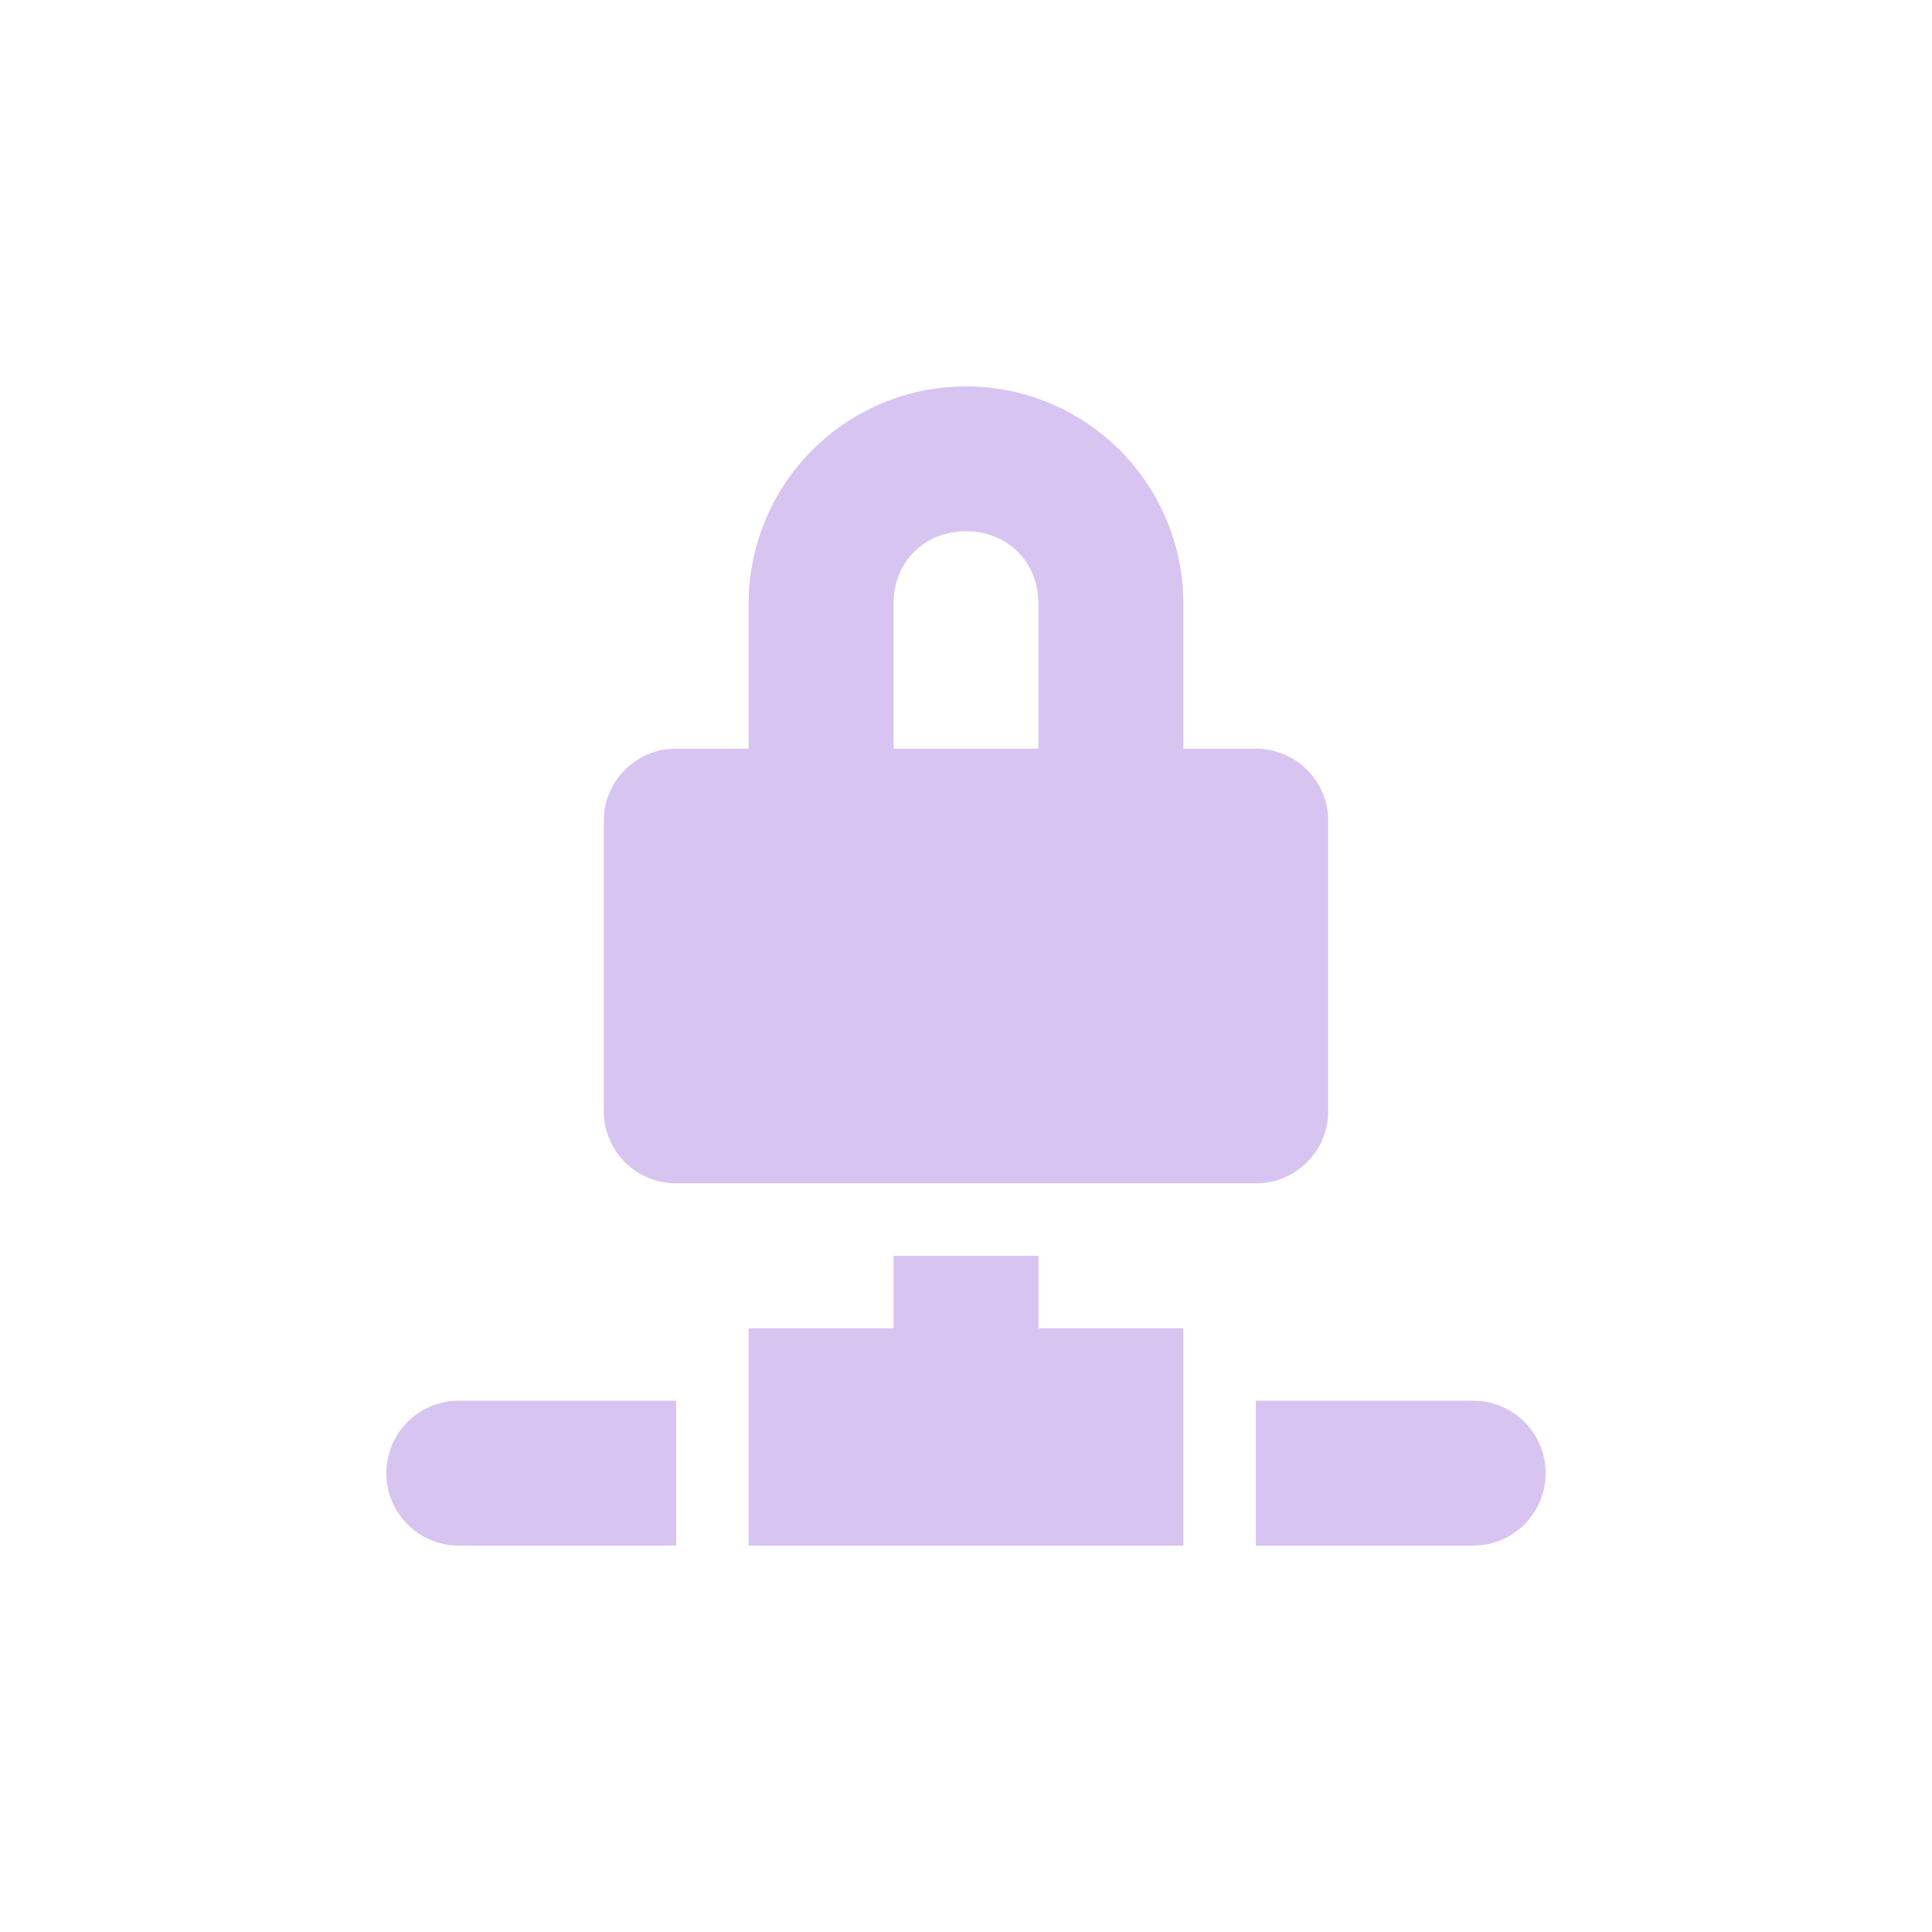 <?xml version="1.0" encoding="UTF-8" standalone="no"?>
<svg
   width="16"
   height="16"
   version="1.1"
   id="svg7"
   sodipodi:docname="network-vpn.svg"
   inkscape:version="1.2.1 (9c6d41e410, 2022-07-14, custom)"
   xmlns:inkscape="http://www.inkscape.org/namespaces/inkscape"
   xmlns:sodipodi="http://sodipodi.sourceforge.net/DTD/sodipodi-0.dtd"
   xmlns="http://www.w3.org/2000/svg"
   xmlns:svg="http://www.w3.org/2000/svg">
  <sodipodi:namedview
     id="namedview9"
     pagecolor="#ffffff"
     bordercolor="#000000"
     borderopacity="0.25"
     inkscape:showpageshadow="2"
     inkscape:pageopacity="0.0"
     inkscape:pagecheckerboard="0"
     inkscape:deskcolor="#d1d1d1"
     showgrid="false"
     inkscape:zoom="39.332815"
     inkscape:cx="6.5848326"
     inkscape:cy="8.2501088"
     inkscape:window-width="1920"
     inkscape:window-height="1057"
     inkscape:window-x="0"
     inkscape:window-y="0"
     inkscape:window-maximized="1"
     inkscape:current-layer="svg7" />
  <defs
     id="defs3">
    <style
       id="current-color-scheme"
       type="text/css">
   .ColorScheme-Text { color:#d8c4f1; } .ColorScheme-Highlight { color:#4285f4; } .ColorScheme-NeutralText { color:#ff9800; } .ColorScheme-PositiveText { color:#4caf50; } .ColorScheme-NegativeText { color:#f44336; }
  </style>
  </defs>
  <path
     style="fill:currentColor;stroke-width:0.6"
     class="ColorScheme-Text"
     d="m 8,3.2 a 1.8,1.8 0 0 0 -1.8,1.8 v 1.2 H 5.6 c -0.332,0 -0.6,0.268 -0.6,0.6 V 9.2 c 0,0.332 0.268,0.6 0.6,0.6 h 4.8 C 10.732,9.8 11,9.532 11,9.2 V 6.8 c 0,-0.332 -0.268,-0.6 -0.6,-0.6 H 9.8 v -1.2 a 1.8,1.8 0 0 0 -1.8,-1.8 z m 0,1.2 c 0.346,0 0.6,0.254 0.6,0.6 v 1.2 H 7.4 v -1.2 c 0,-0.346 0.254,-0.6 0.6,-0.6 z M 7.4,10.4 V 11 H 6.2 v 0.6 1.2 H 9.8 V 11.6 11 H 8.6 v -0.6 z m -3.6,1.2 c -0.332,0 -0.6,0.268 -0.6,0.6 0,0.332 0.268,0.6 0.6,0.6 h 1.8 v -1.2 z m 6.6,0 v 1.2 h 1.8 c 0.332,0 0.6,-0.268 0.6,-0.6 0,-0.332 -0.268,-0.6 -0.6,-0.6 z"
     id="path5" />
</svg>
